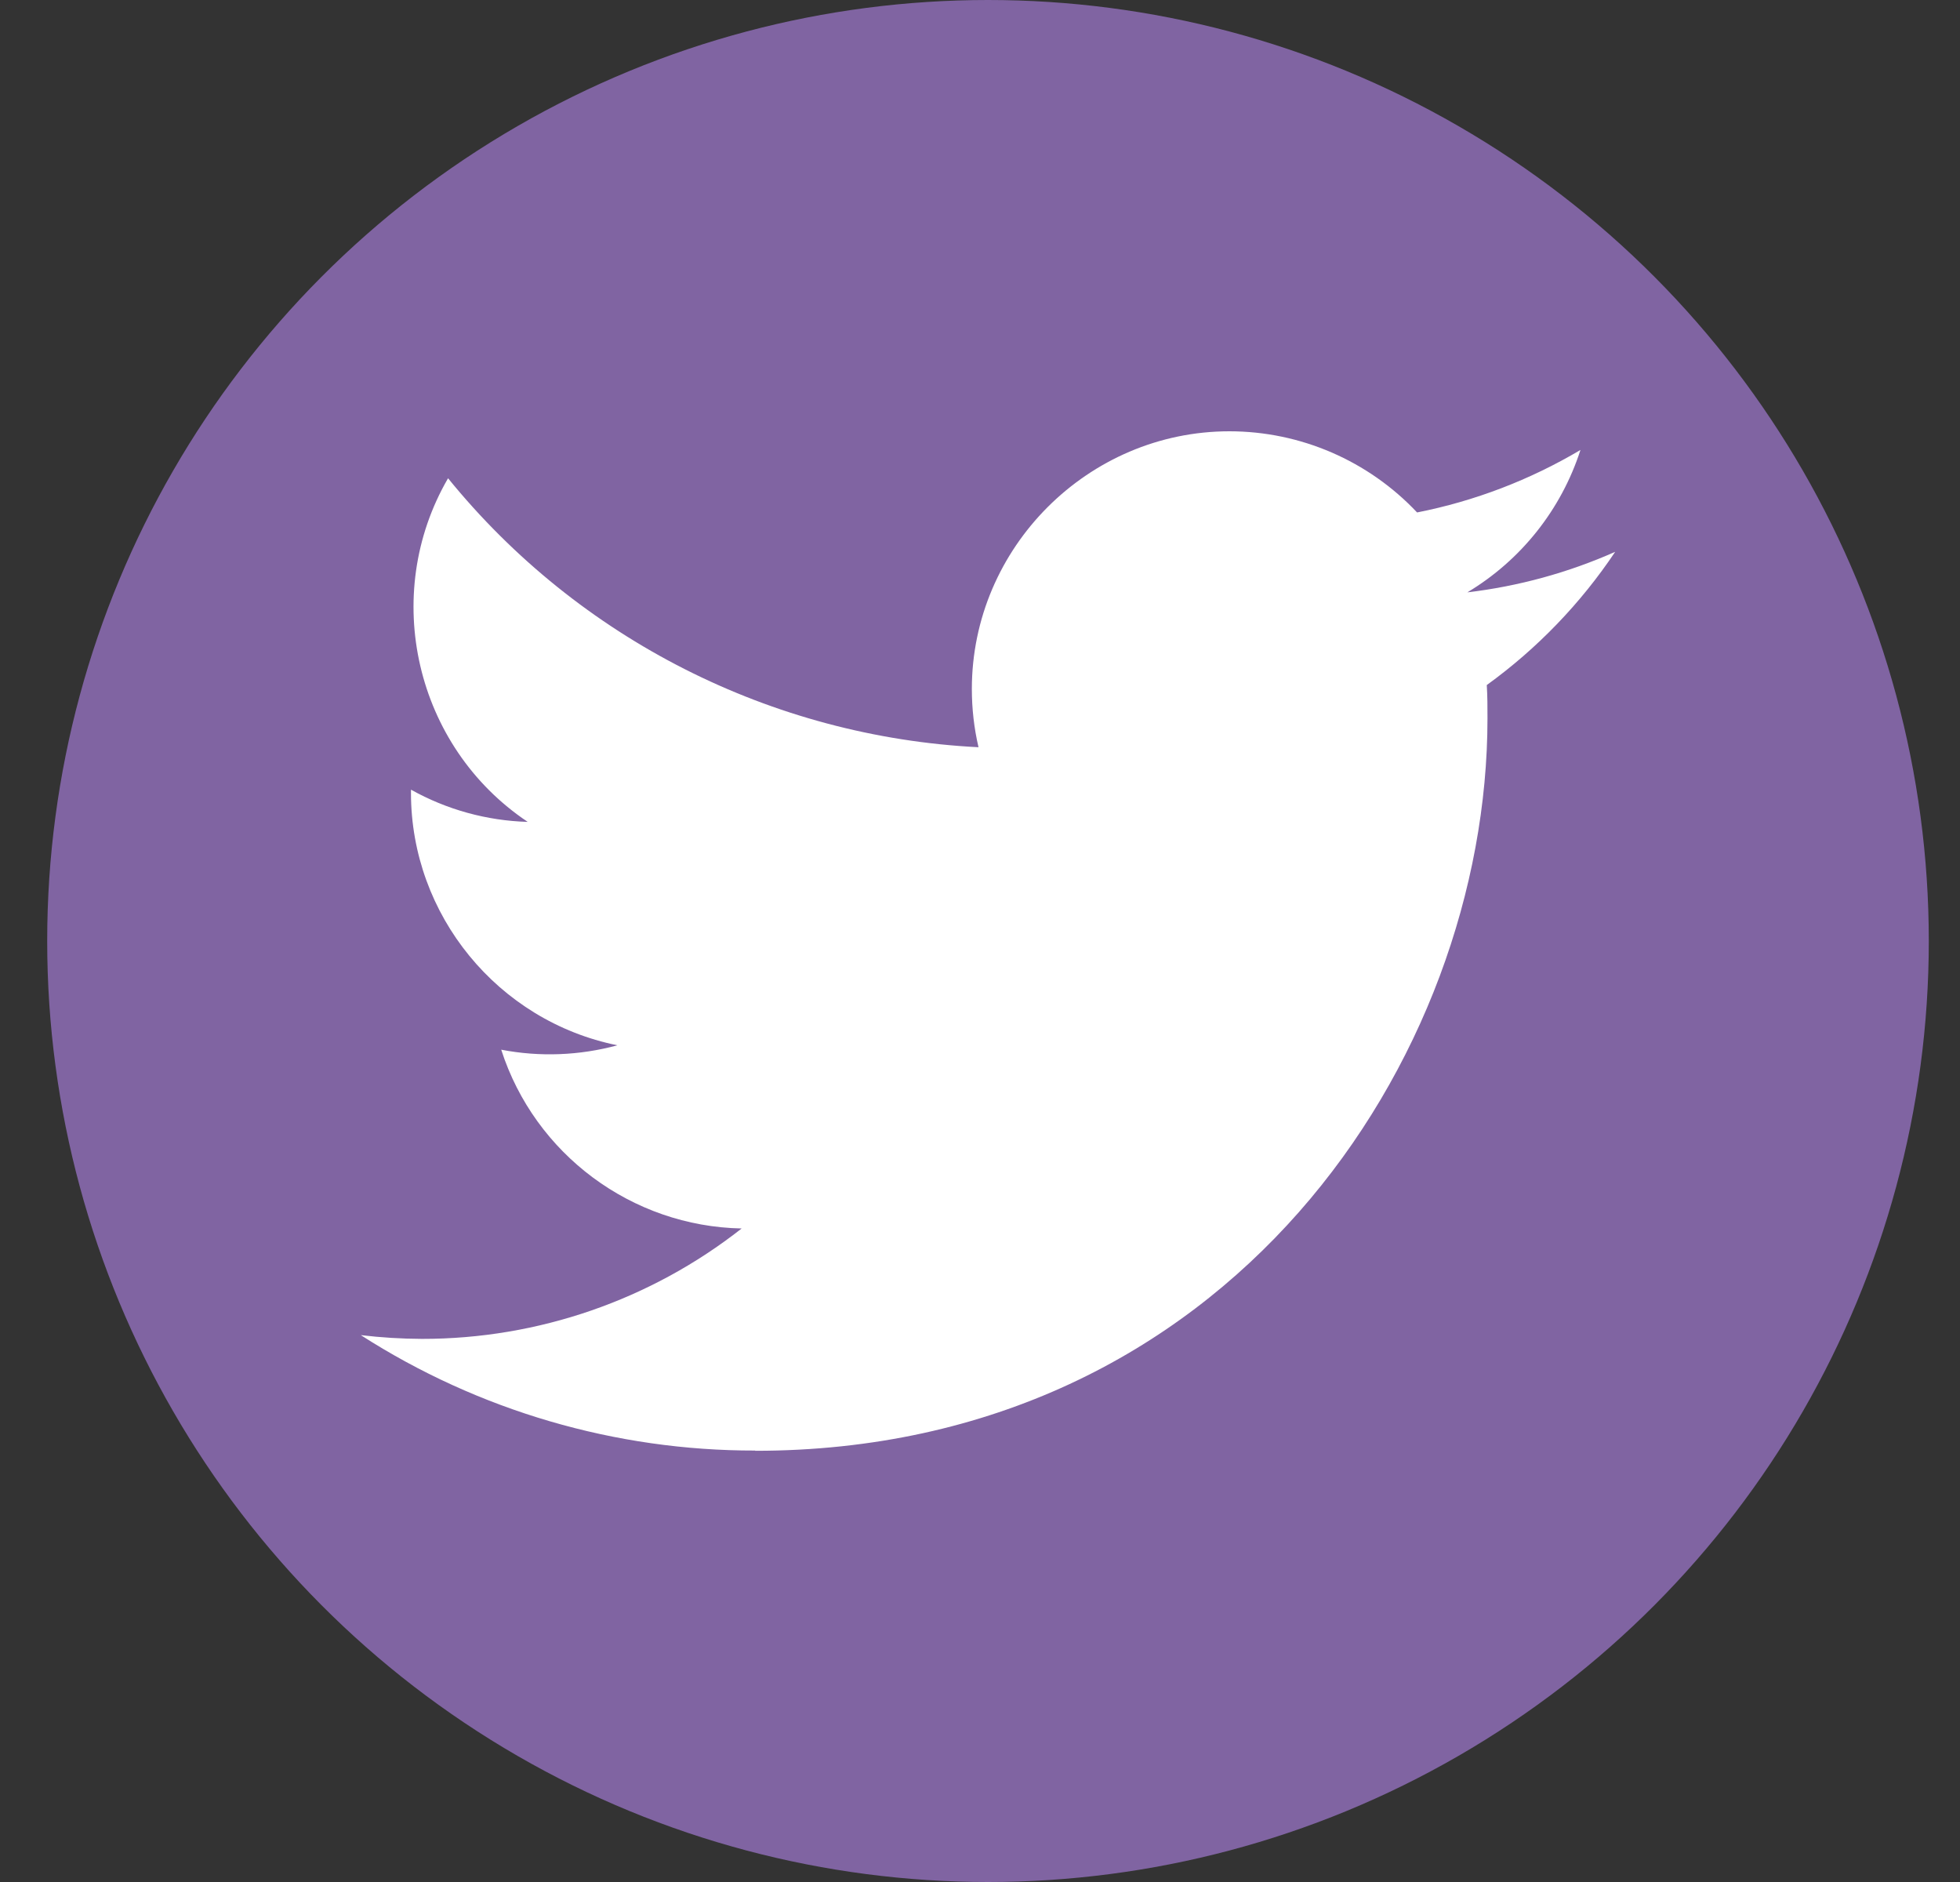 <svg width="25" height="24" viewBox="0 0 25 24" fill="none" xmlns="http://www.w3.org/2000/svg">
<rect x="0" y="0" width="25" height="24" fill="#333333" stroke="none"/>
<circle cx="12.602" cy="12" r="12" fill="#8064A2"/>
<g clip-path="url(#clip0_3831_151229)">
<path d="M9.633 18.501C15.671 18.501 18.973 13.499 18.973 9.161C18.973 9.019 18.973 8.877 18.964 8.736C19.606 8.272 20.161 7.696 20.602 7.037C20.003 7.303 19.367 7.477 18.716 7.554C19.401 7.144 19.914 6.498 20.159 5.738C19.515 6.12 18.81 6.39 18.075 6.535C17.454 5.875 16.587 5.5 15.681 5.5C13.879 5.5 12.396 6.983 12.396 8.786C12.396 9.036 12.424 9.285 12.481 9.529C9.843 9.396 7.381 8.149 5.715 6.099C4.849 7.59 5.297 9.523 6.731 10.481C6.209 10.466 5.698 10.325 5.242 10.07V10.112C5.242 11.668 6.349 13.021 7.875 13.33C7.392 13.461 6.885 13.481 6.393 13.386C6.822 14.72 8.059 15.639 9.46 15.666C8.298 16.579 6.861 17.075 5.383 17.074C5.122 17.073 4.861 17.057 4.602 17.026C6.103 17.989 7.85 18.501 9.633 18.498" fill="white"/>
</g>
<defs>
<clipPath id="clip0_3831_151229">
<rect width="16" height="16" fill="white" transform="translate(4.602 4)"/>
</clipPath>
</defs>
</svg>
